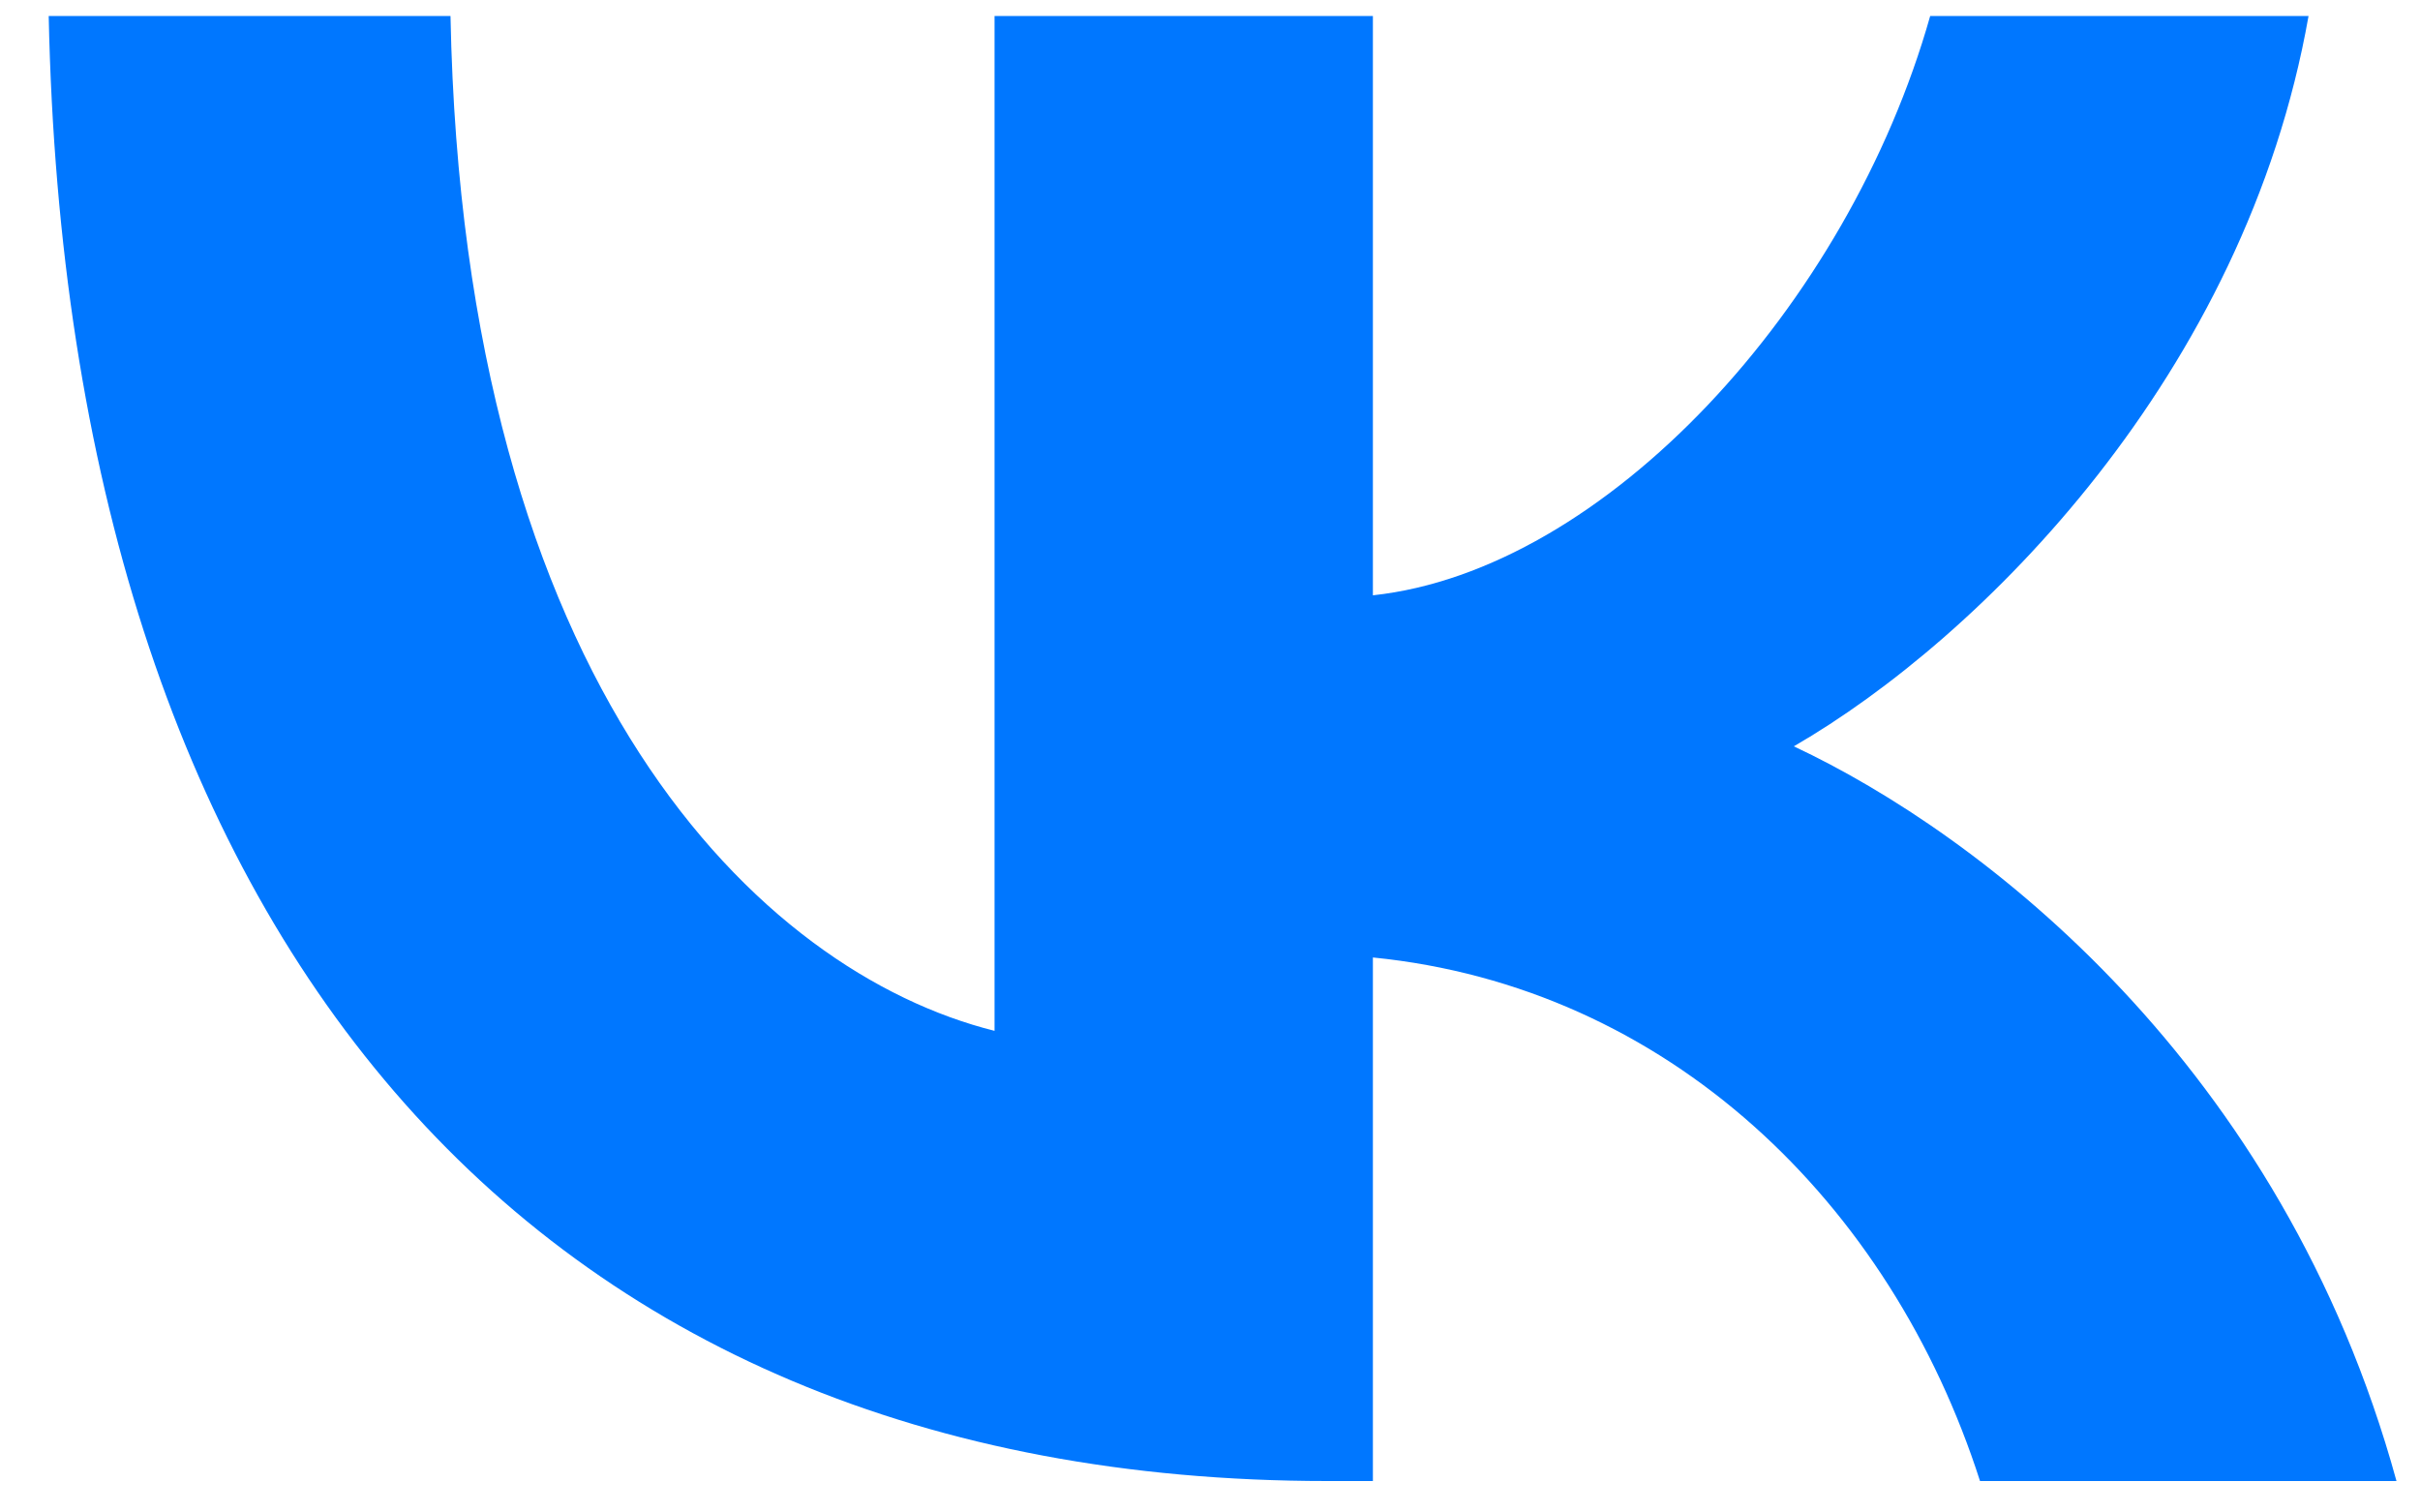 <svg width="32" height="20" viewBox="0 0 32 20" fill="none" xmlns="http://www.w3.org/2000/svg">
<path d="M17.553 19.584C6.946 19.584 0.896 12.312 0.644 0.212H5.957C6.132 9.093 10.049 12.855 13.151 13.631V0.212H18.154V7.872C21.218 7.542 24.437 4.052 25.523 0.212H30.526C29.692 4.944 26.202 8.434 23.72 9.869C26.202 11.033 30.177 14.077 31.689 19.584H26.182C24.999 15.9 22.052 13.049 18.154 12.661V19.584H17.553Z" fill="#0077FF"/>
</svg>
